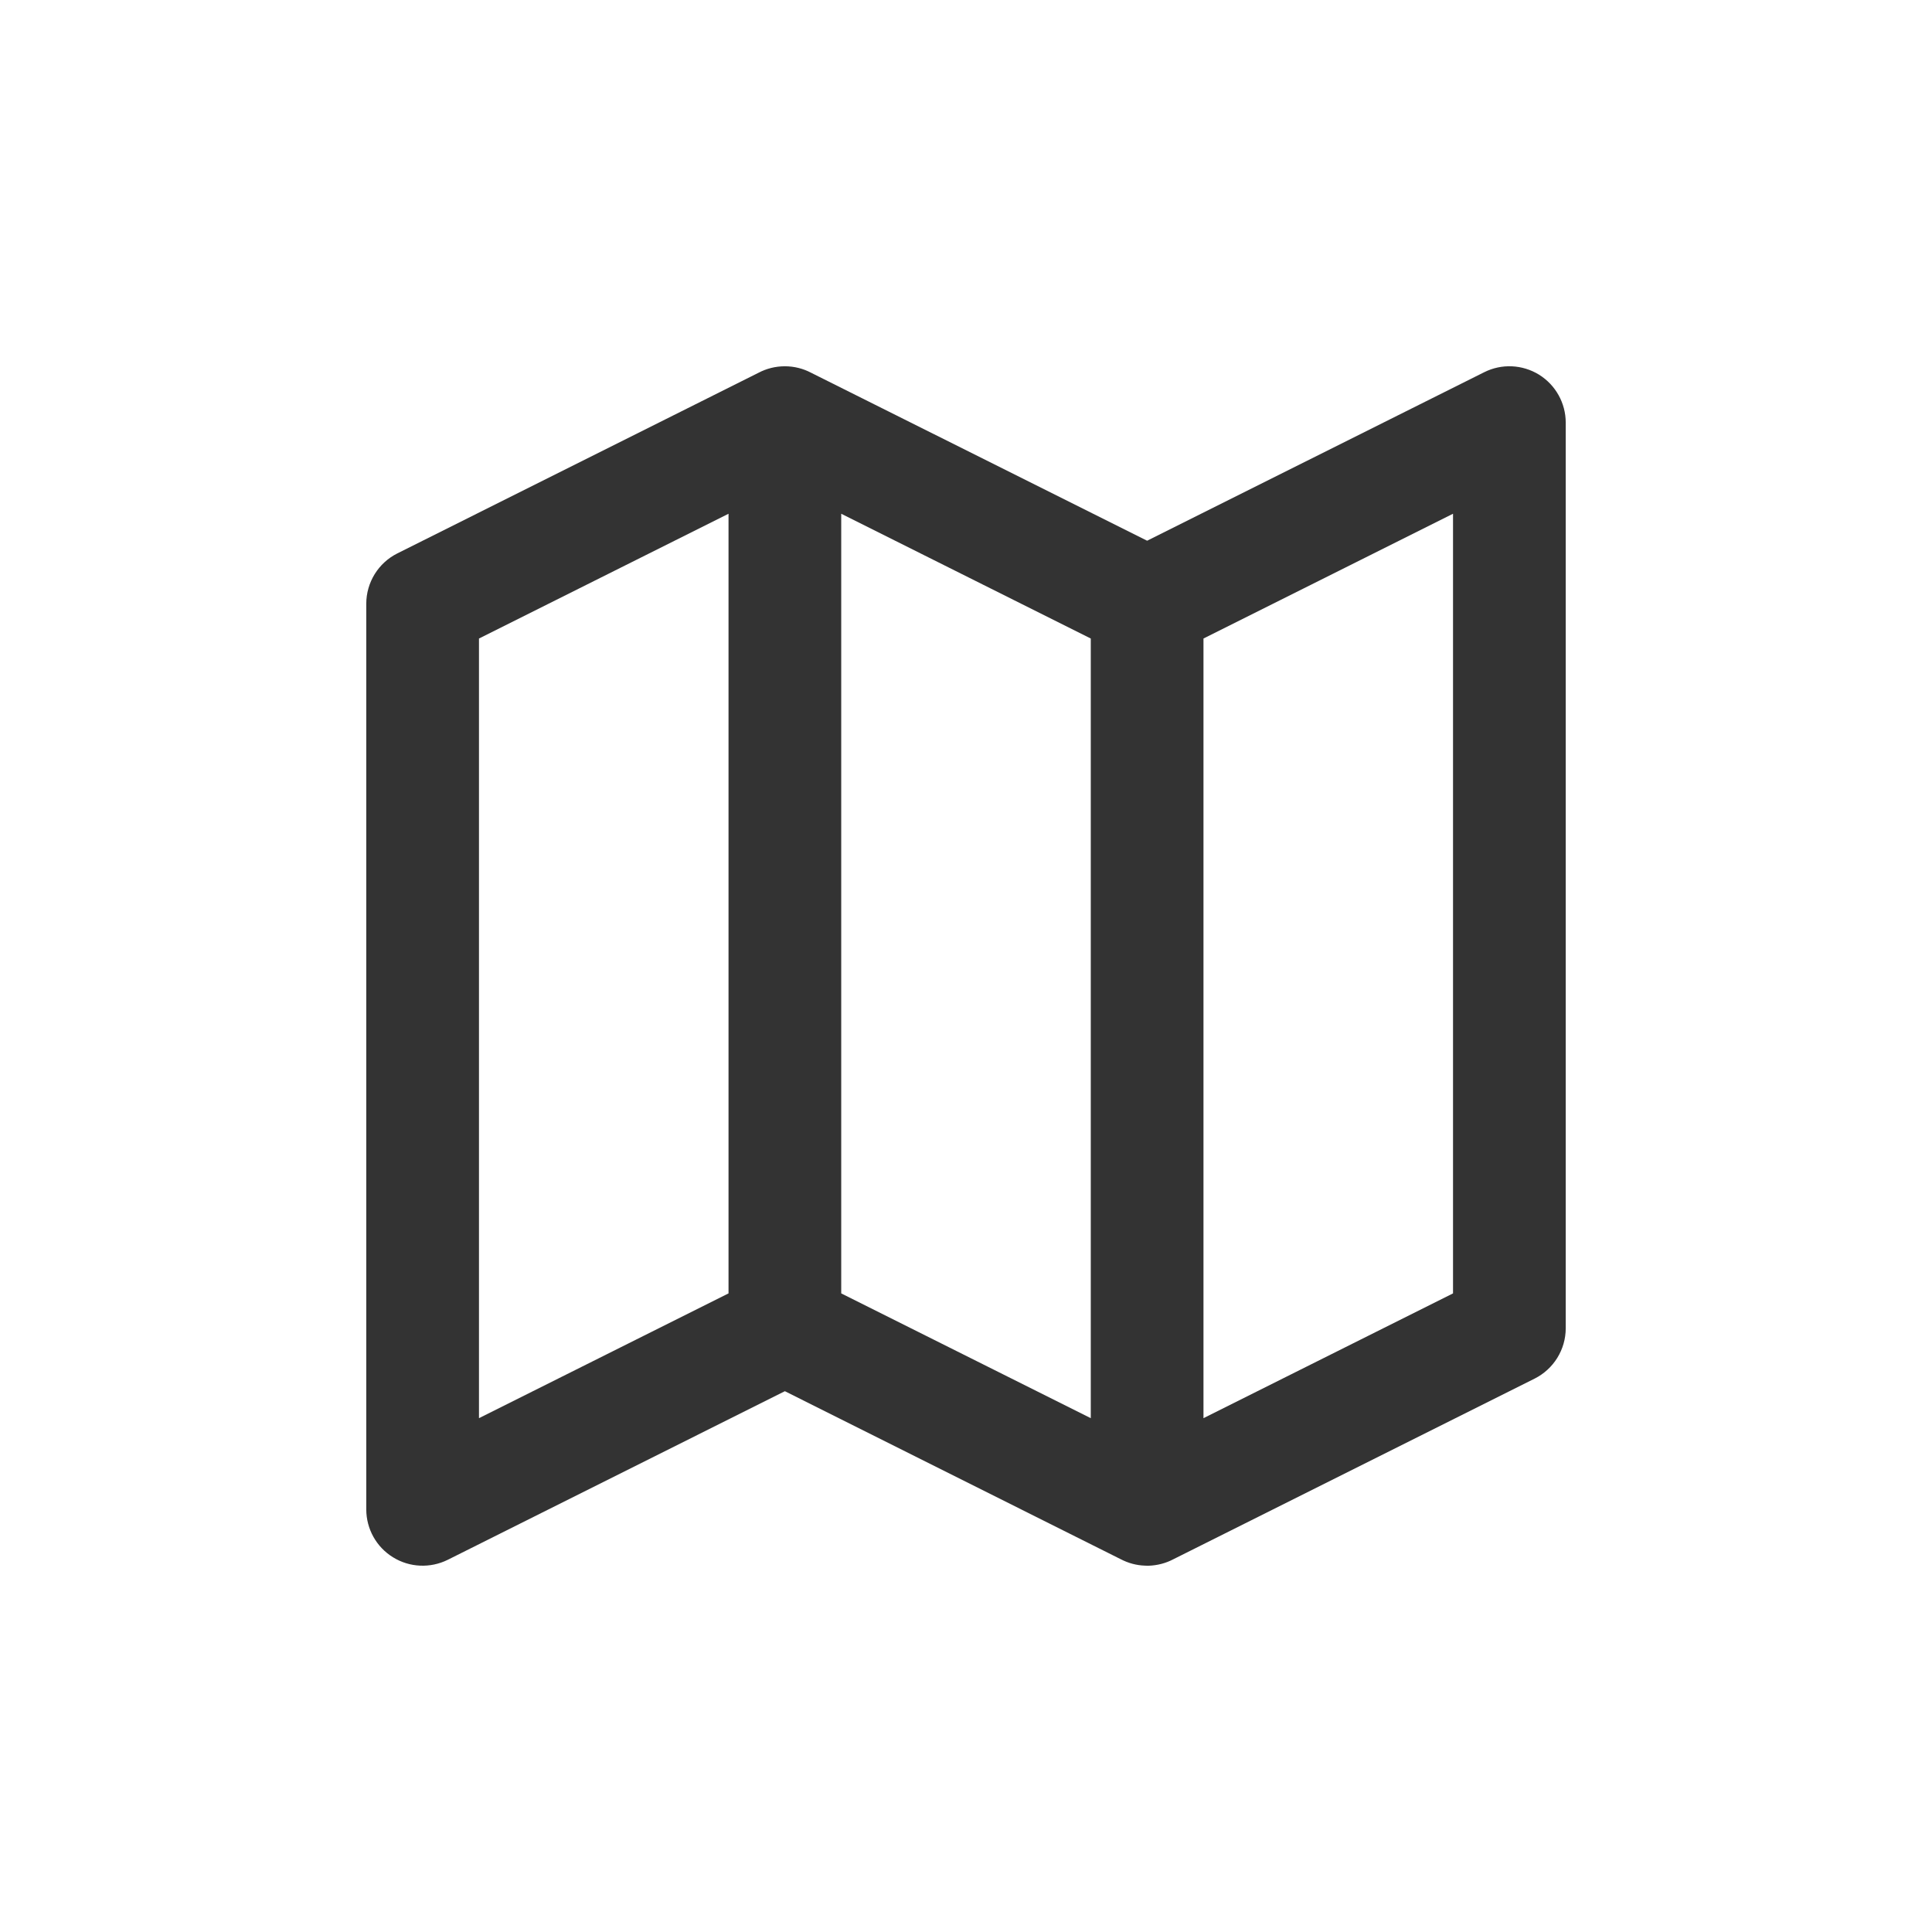 <svg width="24" height="24" viewBox="0 0 24 24" fill="none" xmlns="http://www.w3.org/2000/svg">
<path fill-rule="evenodd" clip-rule="evenodd" d="M19.118 4.654C19.324 4.782 19.45 5.007 19.45 5.25V16.5C19.45 16.765 19.3 17.007 19.063 17.126L14.575 19.37C14.484 19.418 14.38 19.446 14.27 19.45C14.263 19.45 14.257 19.45 14.25 19.45C14.242 19.45 14.233 19.45 14.225 19.449C14.117 19.446 14.015 19.417 13.924 19.37L9.75 17.282L5.563 19.376C5.346 19.484 5.088 19.473 4.882 19.345C4.675 19.218 4.55 18.992 4.55 18.75V7.5C4.55 7.235 4.7 6.992 4.937 6.874L9.424 4.63C9.521 4.579 9.632 4.55 9.75 4.55C9.867 4.55 9.978 4.579 10.075 4.63L14.25 6.717L18.437 4.624C18.654 4.515 18.911 4.527 19.118 4.654ZM14.95 17.617L18.05 16.067V6.382L14.95 7.932V17.617ZM13.55 7.932V17.617L10.45 16.067V6.382L13.55 7.932ZM5.95 7.932V17.617L9.05 16.067V6.382L5.95 7.932Z" fill="#333333"/>
</svg>

